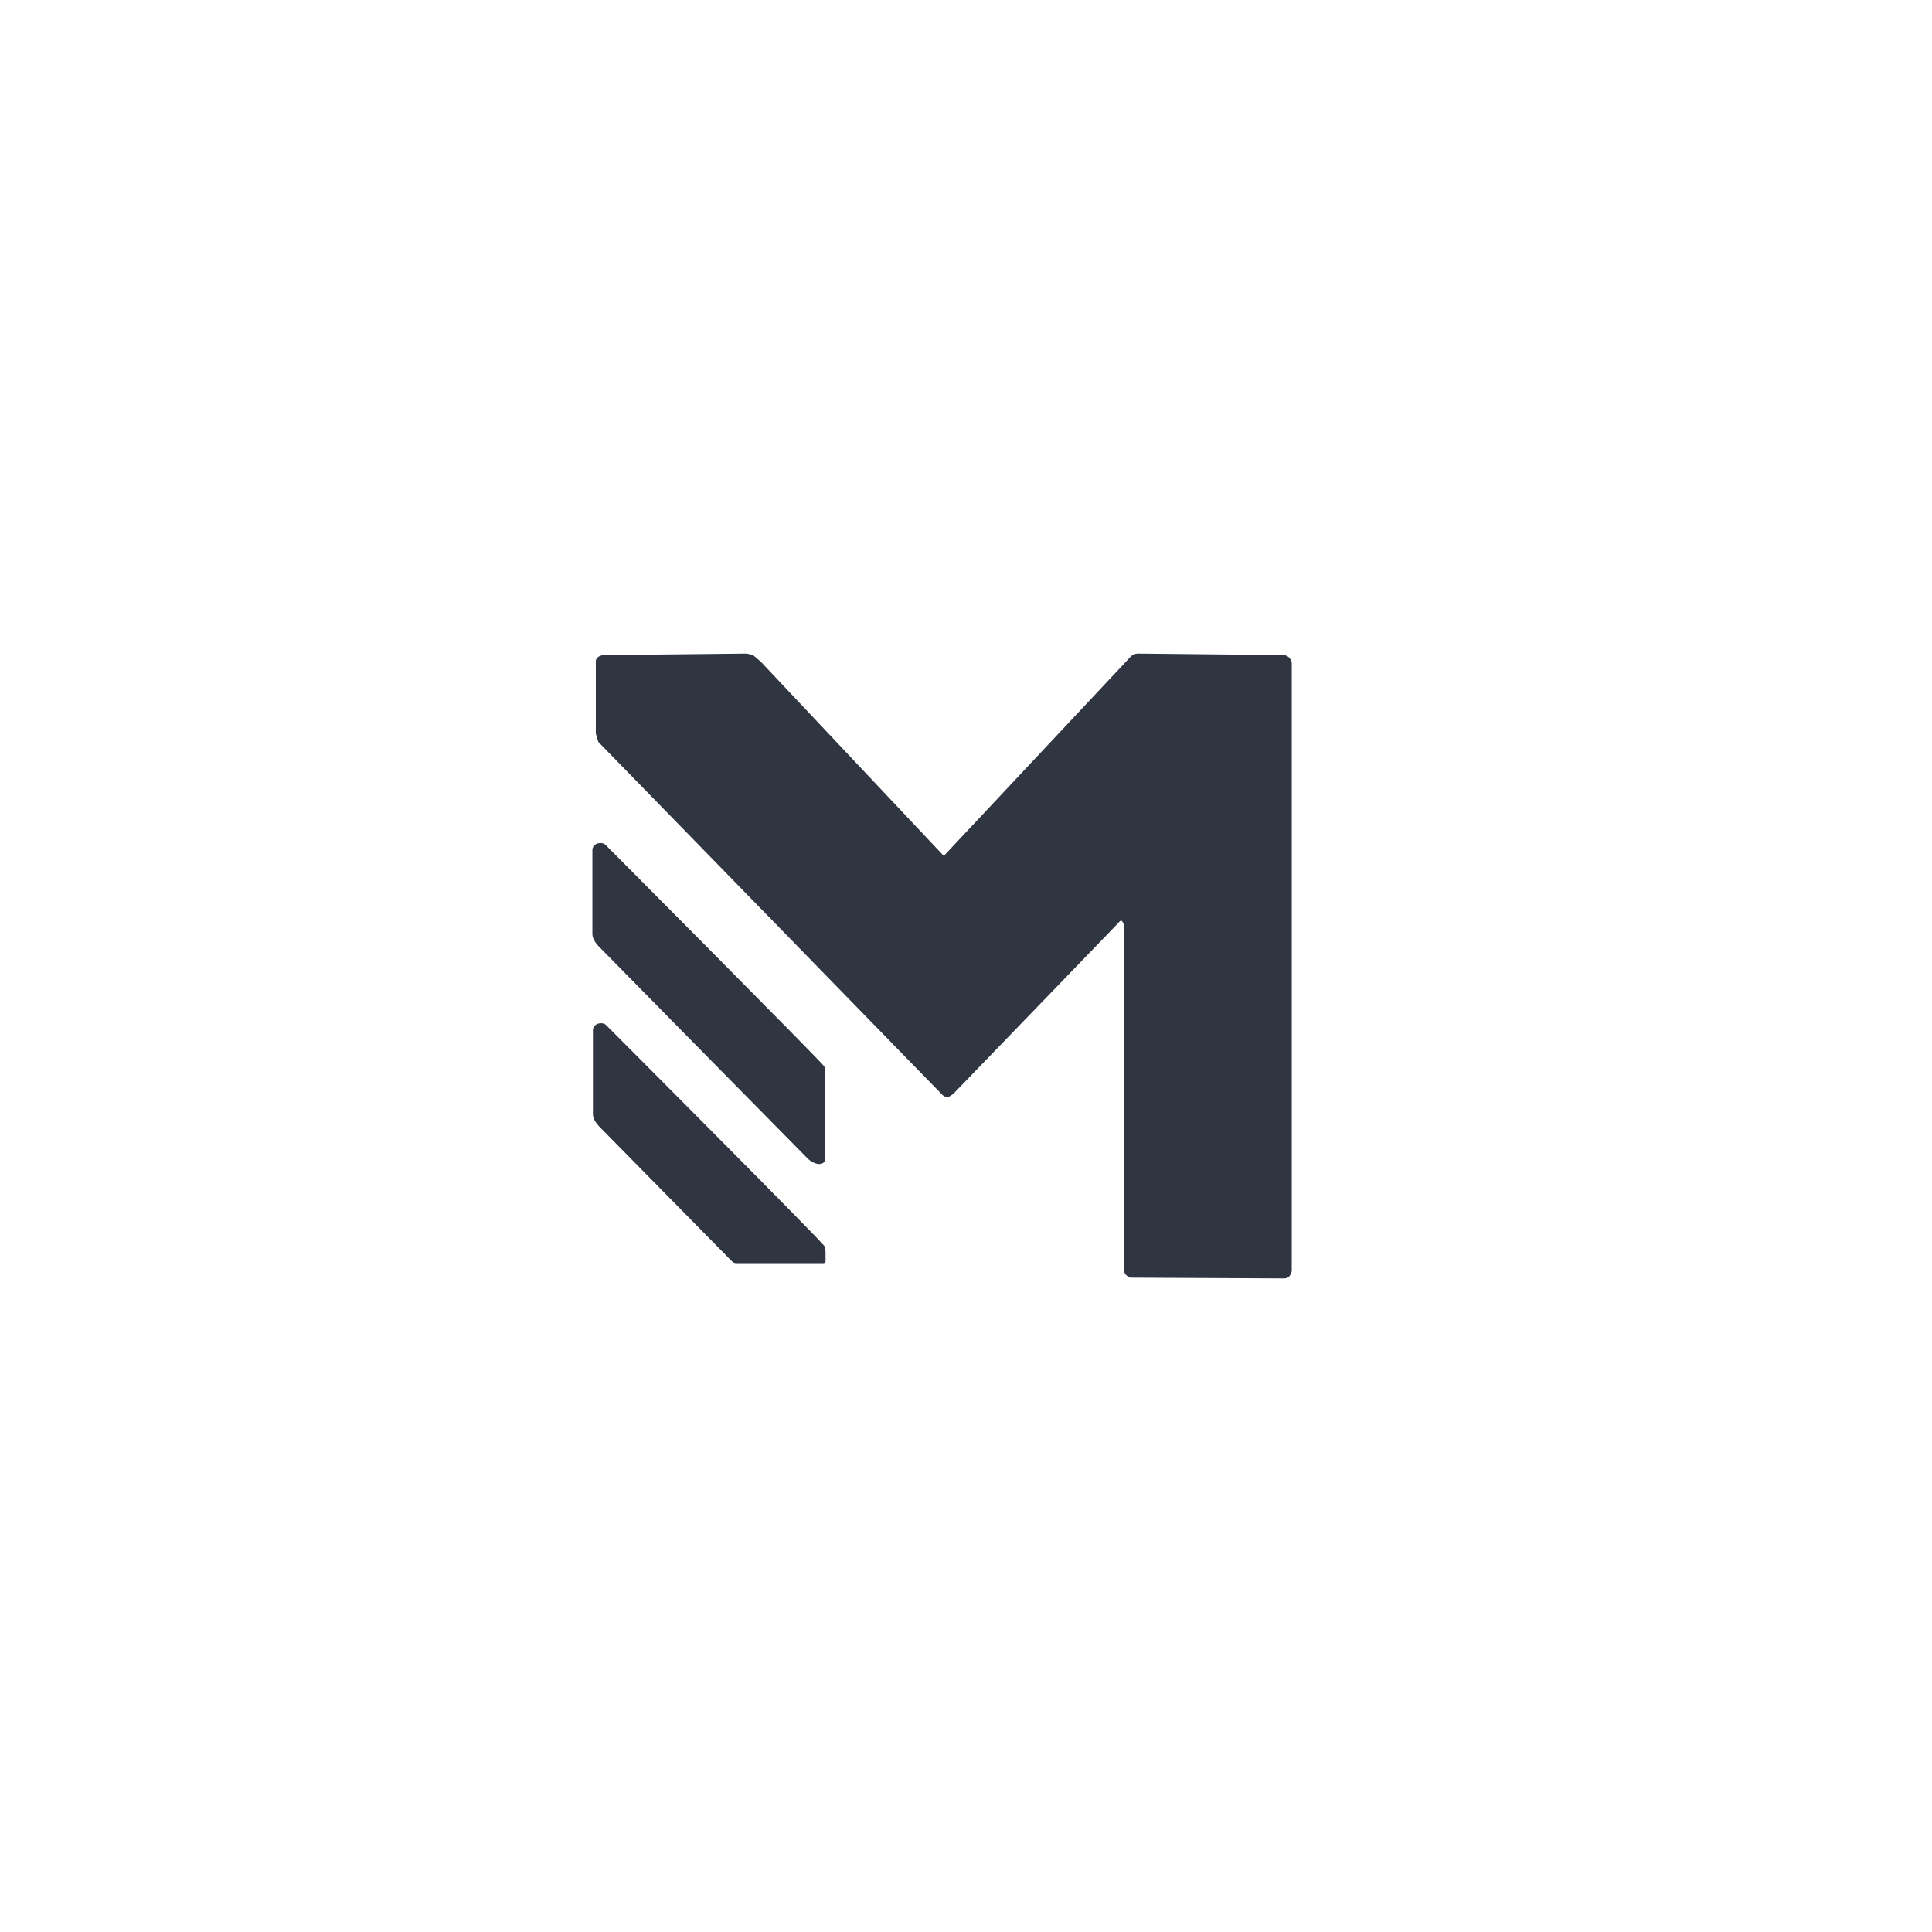 <?xml version="1.0" encoding="UTF-8"?>
<svg id="Logo_Light" xmlns="http://www.w3.org/2000/svg" viewBox="0 0 1024 1024">
  <g id="Logo_Dark">
    <path d="M683.19,348.43c-1.07-.94-2.28-1.21-2.28-1.21l-78.09-.81s-1.57.26-2.03.45c-.38.16-1.31.97-1.31.97l-99.25,105.83-97.14-103.1s-2.66-2.16-3.56-3.01c-.77-.72-4.06-1.13-4.06-1.13l-75.79.81s-3.89.4-3.89,3.35v38.24l1.34,4.43,182.49,187.19s1.07.94,2.28,1.07c1.21.13,3.62-2.01,3.62-2.01l87.22-90.31s.81-1.21,1.48-1.21,1.34,1.74,1.34,1.74v183.7s.67,1.88,1.48,2.55c.81.67,1.88,1.21,1.88,1.21l81.85.4s1.61,0,2.55-1.07c.94-1.07,1.34-2.82,1.34-2.82v-322.44s-.4-1.88-1.48-2.82Z" fill="#2f3541"/>
    <path d="M317.16,501.42s109.33,111.08,110.99,112.69c2.18,2.12,4.87,2.9,6.07,2.86,2.18-.07,2.93-1.26,3.07-2.24.14-.94-.02-46.93-.02-46.93,0,0,.18-1.43-.43-2.63-.93-1.86-115.64-117.12-115.64-117.12,0,0-1.3-1.74-4.18-1.07-3.06.71-3.05,3.46-3.05,3.46v44.81s.04,1.35.79,2.86c.75,1.5,2.41,3.31,2.41,3.31Z" fill="#2f3541"/>
    <path d="M437.12,660.67c-.7-1.96-115.64-117.12-115.64-117.12,0,0-1.3-1.74-4.18-1.07-3.06.71-3.05,3.46-3.05,3.46v44.81s.04,1.35.79,2.86c.75,1.5,2.41,3.31,2.41,3.31,0,0,38.24,38.85,69.83,70.93.55.56,1.12,1.17,1.84,1.47.5.21,1.95.19,1.95.19h45.14s.7-.02,1.06-.33c.31-.26.29-.78.29-1.28,0-2.84-.02-4.61-.02-4.61,0,0,.03-1.35-.43-2.63Z" fill="#2f3541"/>
  </g>
</svg>
